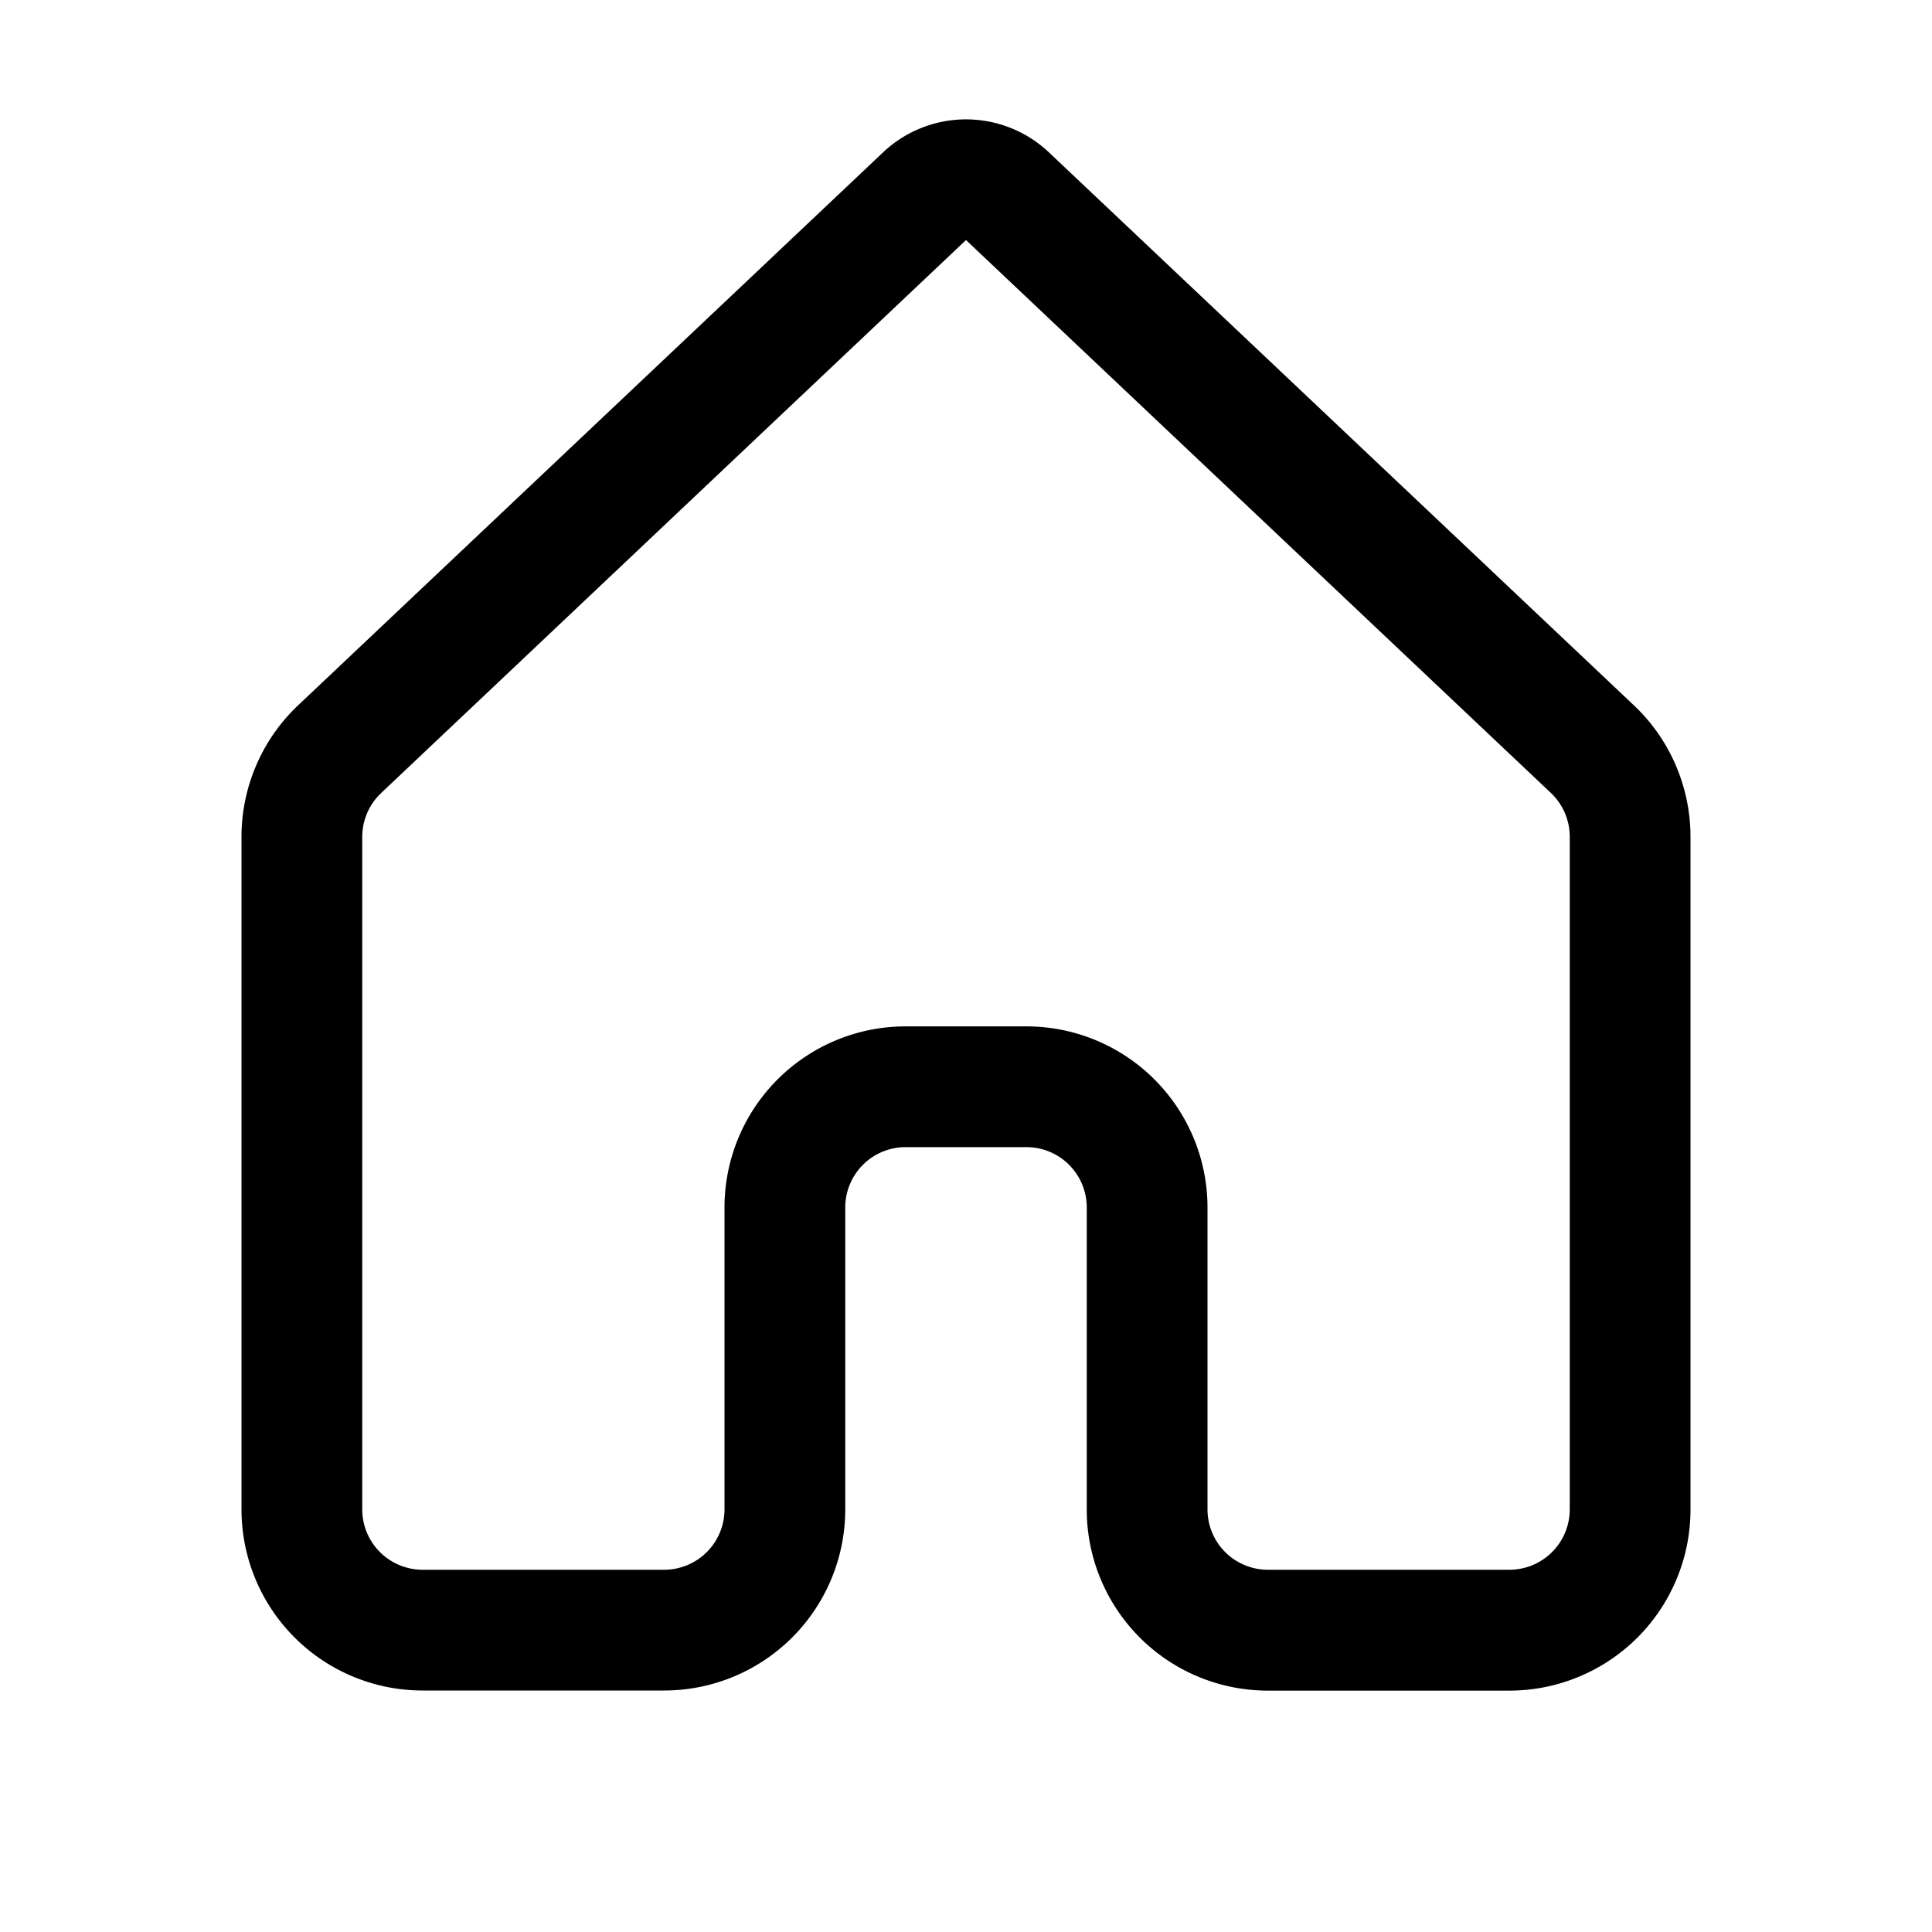 <svg xmlns="http://www.w3.org/2000/svg" width="16" height="16" viewBox="0 0 16 16"><path fill="currentColor" d="M7.313 1.262a1 1 0 0 1 1.374 0l4.844 4.579c.3.283.469.678.469 1.09v5.57a1.5 1.5 0 0 1-1.5 1.5h-2A1.5 1.5 0 0 1 9 12.5V10a.5.5 0 0 0-.5-.5h-1a.5.5 0 0 0-.5.5v2.5A1.5 1.5 0 0 1 5.5 14h-2A1.5 1.5 0 0 1 2 12.5V6.93c0-.412.17-.807.47-1.09zM8 1.988l-4.844 4.58A.5.5 0 0 0 3 6.93v5.57a.5.5 0 0 0 .5.5h2a.5.5 0 0 0 .5-.5V10a1.5 1.5 0 0 1 1.5-1.5h1A1.5 1.5 0 0 1 10 10v2.5a.5.5 0 0 0 .5.5h2a.5.5 0 0 0 .5-.5V6.93a.5.5 0 0 0-.156-.363z"/></svg>